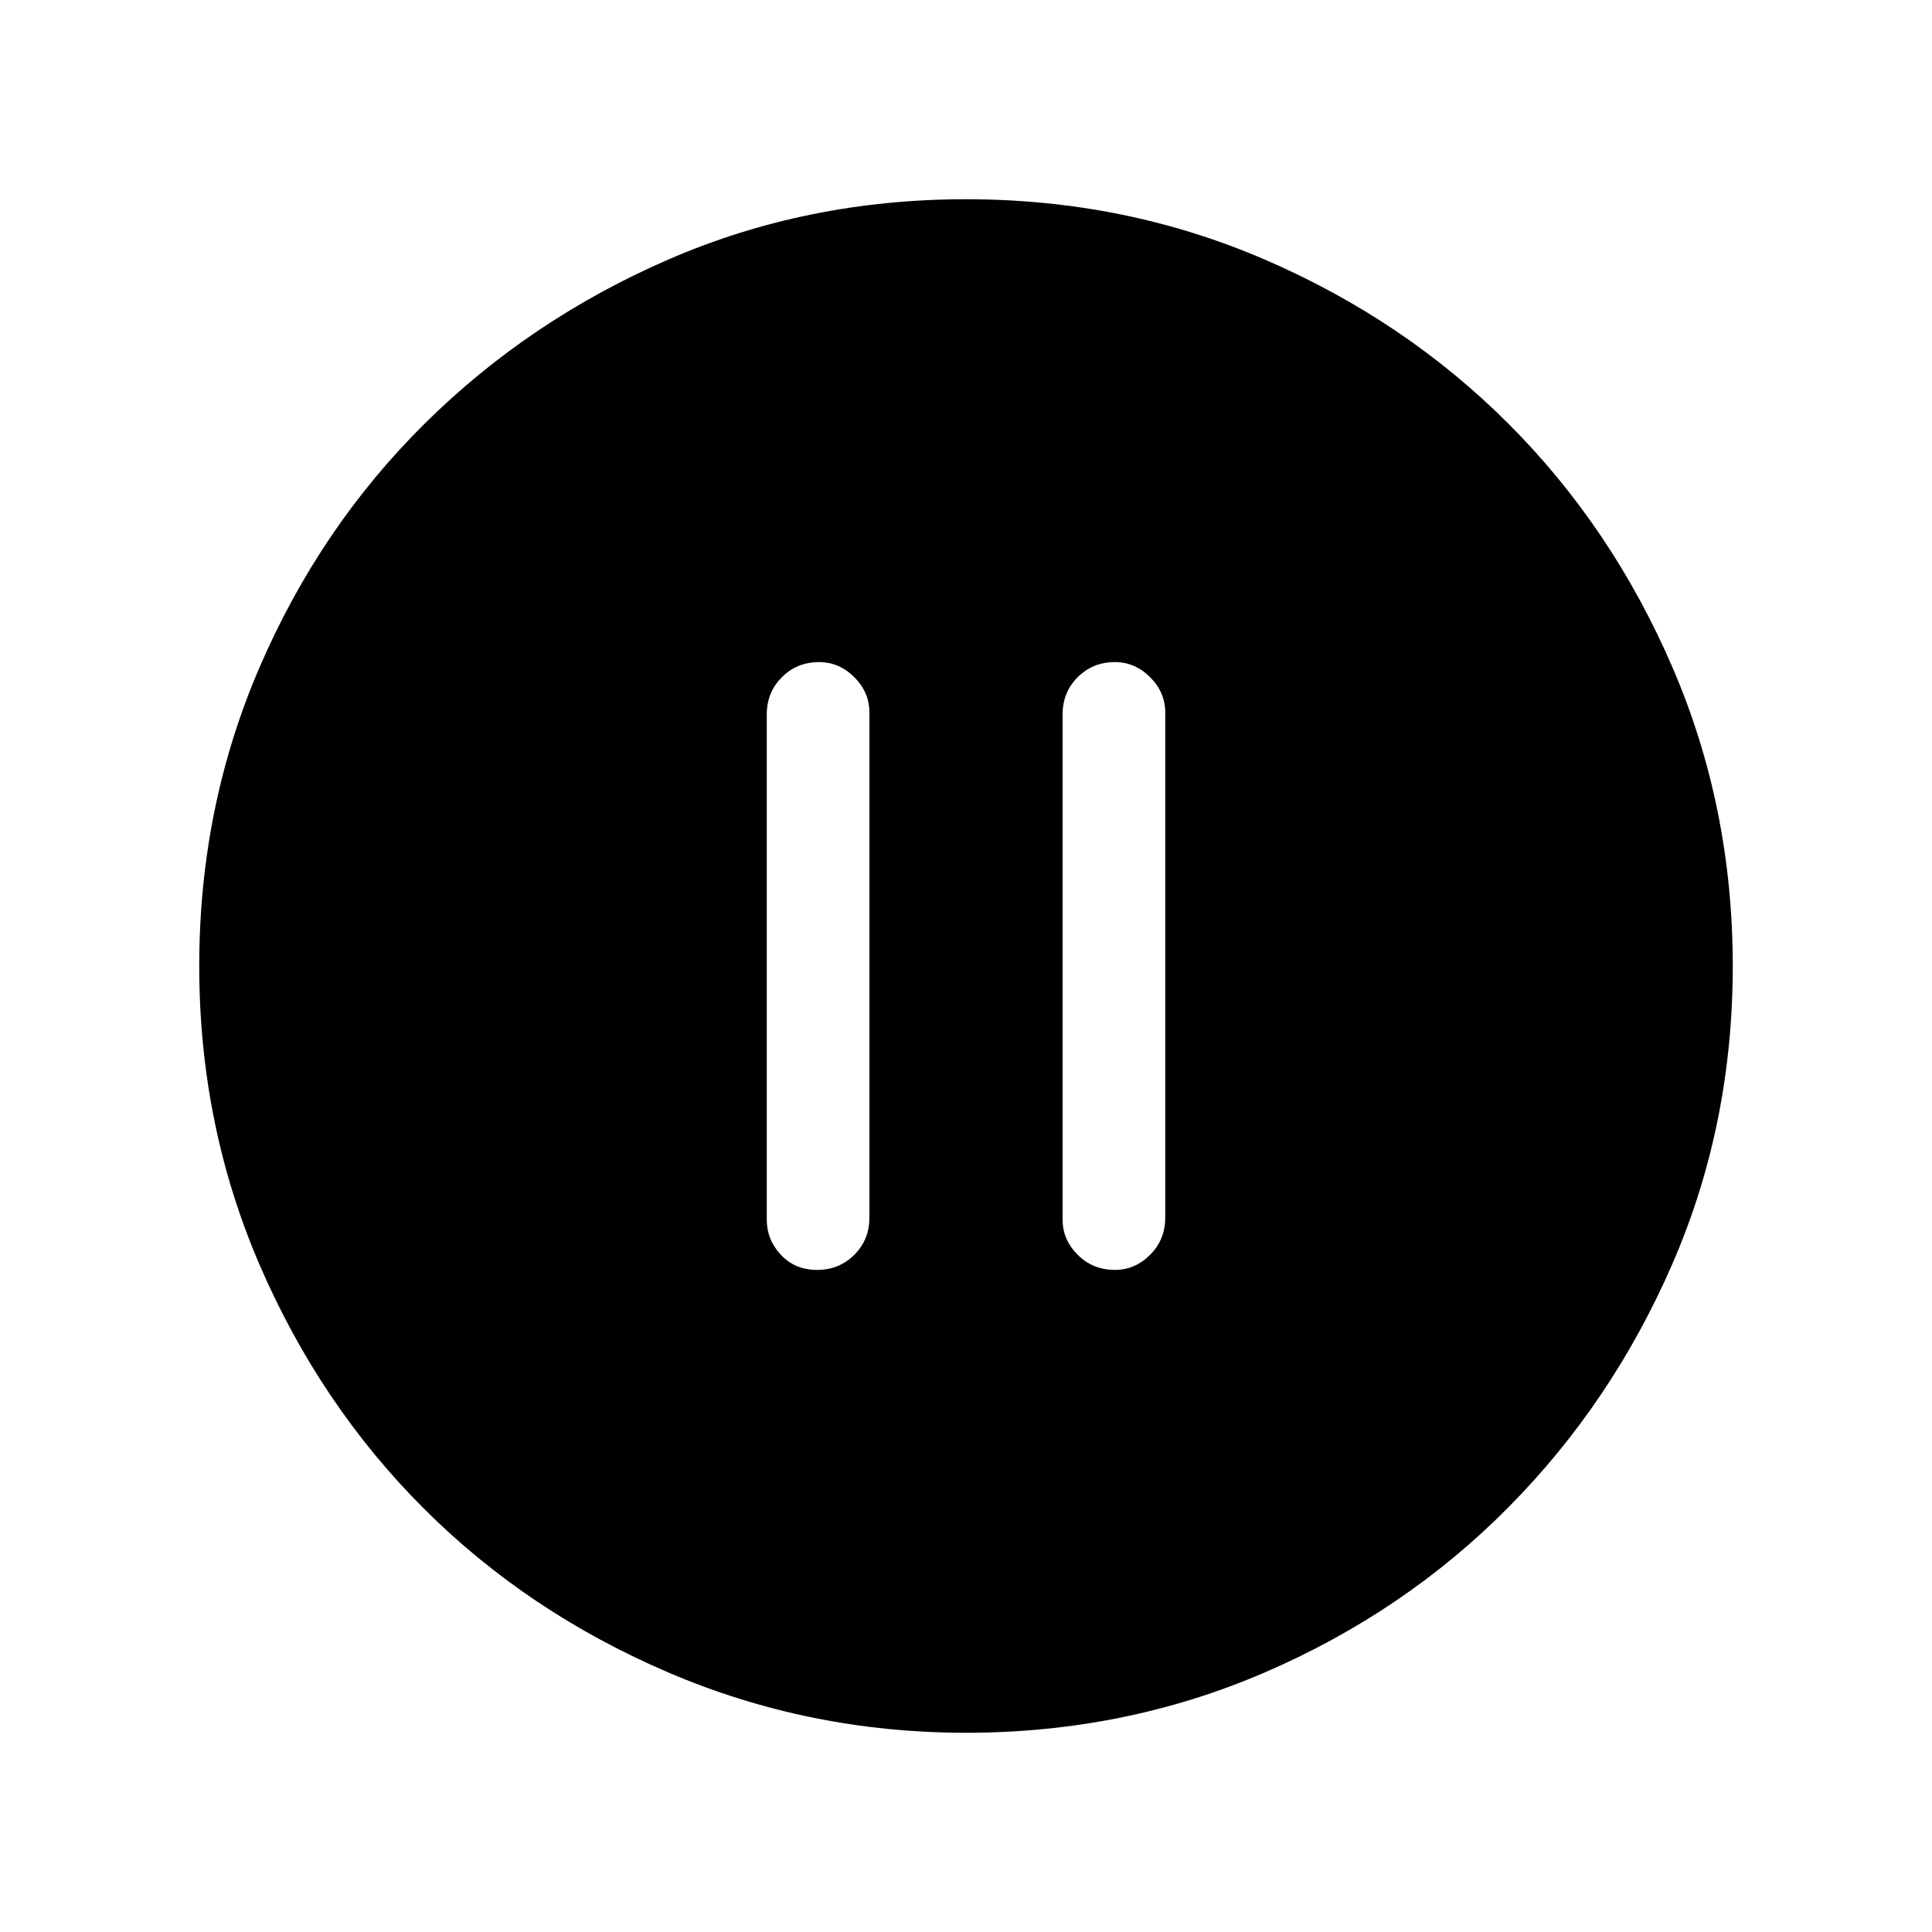 <svg xmlns="http://www.w3.org/2000/svg" height="40" width="40"><path d="M16.917 26.292q.458 0 .771-.313.312-.312.312-.771V14.75q0-.417-.312-.729-.313-.313-.73-.313-.458 0-.77.313-.313.312-.313.771V25.25q0 .417.292.729.291.313.75.313Zm6.166 0q.417 0 .729-.313.313-.312.313-.771V14.75q0-.417-.313-.729-.312-.313-.729-.313-.458 0-.771.313-.312.312-.312.771V25.25q0 .417.312.729.313.313.771.313ZM20 35.875q-3.25 0-6.167-1.25-2.916-1.25-5.062-3.396-2.146-2.146-3.396-5.041-1.25-2.896-1.25-6.188t1.25-6.187q1.25-2.896 3.417-5.042 2.166-2.146 5.041-3.396 2.875-1.25 6.167-1.25t6.188 1.25q2.895 1.25 5.041 3.396 2.146 2.146 3.396 5.042 1.25 2.895 1.25 6.187 0 3.292-1.25 6.167t-3.396 5.041q-2.146 2.167-5.041 3.417-2.896 1.25-6.188 1.25Z"/></svg>